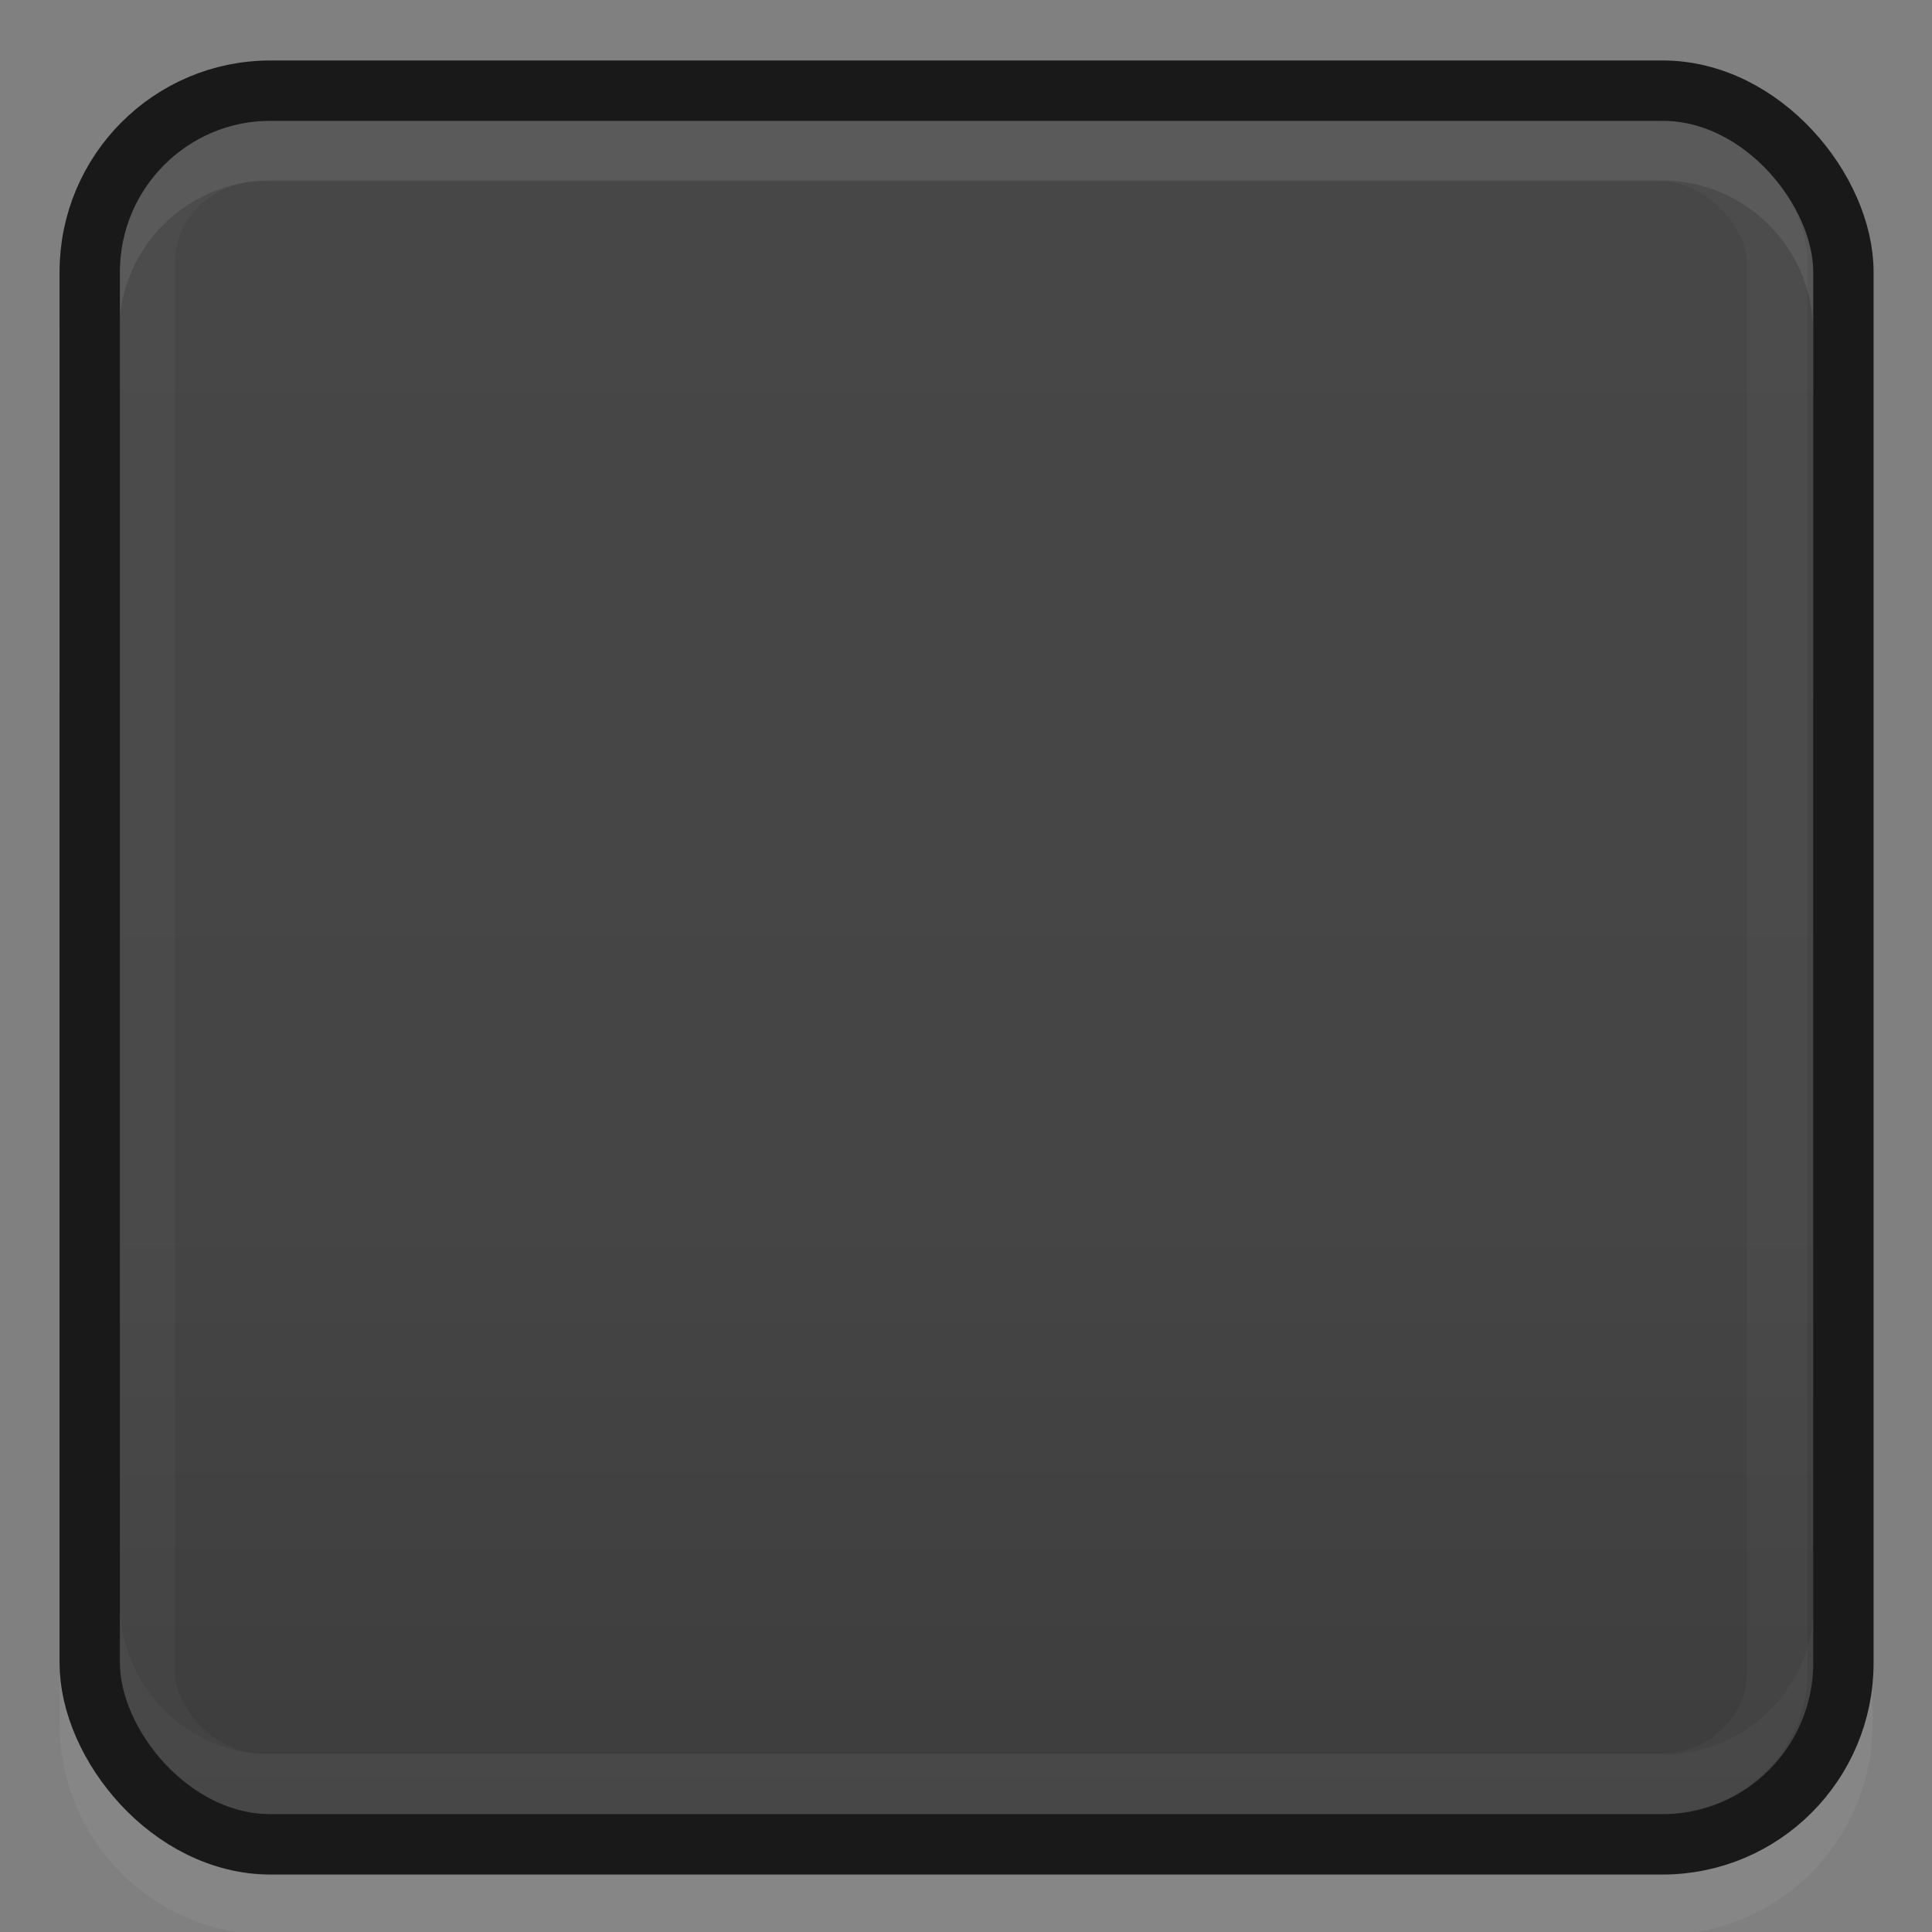 <?xml version="1.0" encoding="UTF-8" standalone="no"?>
<!-- Created with Inkscape (http://www.inkscape.org/) -->

<svg
   xmlns:dc="http://purl.org/dc/elements/1.1/"
   xmlns:cc="http://creativecommons.org/ns#"
   xmlns:rdf="http://www.w3.org/1999/02/22-rdf-syntax-ns#"
   xmlns:svg="http://www.w3.org/2000/svg"
   xmlns="http://www.w3.org/2000/svg"
   xmlns:xlink="http://www.w3.org/1999/xlink"
   xmlns:sodipodi="http://sodipodi.sourceforge.net/DTD/sodipodi-0.dtd"
   xmlns:inkscape="http://www.inkscape.org/namespaces/inkscape"
   width="32"
   height="32"
   viewBox="0 0 8.467 8.467"
   version="1.1"
   id="svg1653"
   sodipodi:docname="button-default.svg"
   inkscape:version="0.92.4 5da689c313, 2019-01-14">
  <rect x="0" y="0" width="8.467" height="8.467" fill="#808080" stroke="none"/>
  <defs
     id="defs1647">
    <linearGradient
       inkscape:collect="always"
       xlink:href="#linearGradient6691"
       id="linearGradient1544"
       x1="5"
       y1="2"
       x2="5"
       y2="30"
       gradientUnits="userSpaceOnUse" />
    <linearGradient
       inkscape:collect="always"
       id="linearGradient6691">
      <stop
         style="stop-color:#474747;stop-opacity:1"
         offset="0"
         id="stop6687" />
      <stop
         id="stop6693"
         offset="0.643"
         style="stop-color:#454545;stop-opacity:1" />
      <stop
         style="stop-color:#3d3d3d;stop-opacity:1"
         offset="1"
         id="stop6689" />
    </linearGradient>
  </defs>
  <sodipodi:namedview
     id="base"
     pagecolor="#ffffff"
     bordercolor="#666666"
     borderopacity="1.0"
     inkscape:pageopacity="0.0"
     inkscape:pageshadow="2"
     inkscape:zoom="12.98"
     inkscape:cx="10.762382"
     inkscape:cy="14.318037"
     inkscape:document-units="px"
     inkscape:current-layer="layer1"
     showgrid="true"
     units="px"
     inkscape:snap-nodes="false"
     inkscape:snap-bbox="true"
     inkscape:bbox-nodes="true"
     inkscape:window-width="1366"
     inkscape:window-height="663"
     inkscape:window-x="0"
     inkscape:window-y="31"
     inkscape:window-maximized="1">
    <inkscape:grid
       type="xygrid"
       id="grid2198"
       empspacing="4" />
  </sodipodi:namedview>
  <g
     inkscape:label="Layer 1"
     inkscape:groupmode="layer"
     id="layer1"
     transform="translate(0,-288.533)">
    <g
       inkscape:label="#button-default"
       id="button"
       transform="matrix(0.265,0,0,0.265,2.646,288.533)">
      <rect
         style="color:#000000;display:inline;overflow:visible;visibility:visible;fill:none;fill-opacity:1;fill-rule:nonzero;stroke:none;stroke-width:2;marker:none;enable-background:accumulate"
         id="rect5356"
         width="10"
         height="32"
         x="0"
         y="0"
         rx="0"
         ry="0" />
      <g
         id="g5358"
         transform="translate(1)">
        <path
           sodipodi:nodetypes="cssssc"
           inkscape:connector-curvature="0"
           id="path1570"
           d="m 19.492,22.508 0,6 c 0,1.662 -1.338,3 -3,3 H -6.508 c -1.662,0 -3,-1.338 -3,-3 l 0,-6"
           style="color:#000000;display:inline;overflow:visible;visibility:visible;opacity:0.05;fill:none;stroke:#ffffff;stroke-width:0.984;stroke-miterlimit:4;stroke-dasharray:none;stroke-opacity:1;marker:none;enable-background:accumulate" />
        <rect
           style="color:#000000;display:inline;overflow:visible;visibility:visible;fill:url(#linearGradient1544);fill-opacity:1;stroke:none;stroke-width:1;marker:none;enable-background:accumulate"
           id="rect5360"
           width="29.034"
           height="29"
           x="-9.517"
           y="1.5"
           rx="3"
           ry="3" />
        <rect
           ry="1.842"
           rx="1.925"
           y="2.5"
           x="-8.594"
           height="27"
           width="27"
           id="rect6703-3"
           style="color:#000000;display:inline;overflow:visible;visibility:visible;opacity:0.03;fill:none;stroke:#ffffff;stroke-width:1;stroke-miterlimit:4;stroke-dasharray:none;stroke-opacity:1;marker:none;enable-background:accumulate" />
        <path
           sodipodi:nodetypes="cssssc"
           inkscape:connector-curvature="0"
           id="path1628"
           d="m 19.508,20.508 v 6 c 0,1.662 -1.338,3 -3,3 H -6.492 c -1.662,0 -3,-1.338 -3,-3 v -6"
           style="color:#000000;display:inline;overflow:visible;visibility:visible;opacity:0.03;fill:none;stroke:#ffffff;stroke-width:0.984;stroke-miterlimit:4;stroke-dasharray:none;stroke-opacity:1;marker:none;enable-background:accumulate" />
        <path
           style="color:#000000;display:inline;overflow:visible;visibility:visible;opacity:0.08;fill:none;stroke:#ffffff;stroke-width:0.984;stroke-miterlimit:4;stroke-dasharray:none;stroke-opacity:1;marker:none;enable-background:accumulate"
           d="M -9.508,11.492 V 5.492 c 0,-1.662 1.338,-3 3,-3 H 16.492 c 1.662,0 3,1.338 3,3 v 6"
           id="rect5362"
           inkscape:connector-curvature="0"
           sodipodi:nodetypes="cssssc" />
        <rect
           style="color:#000000;display:inline;overflow:visible;visibility:visible;fill:none;stroke:#1a1919;stroke-width:0.998;stroke-miterlimit:4;stroke-dasharray:none;stroke-opacity:1;marker:none;enable-background:accumulate"
           id="rect5365"
           width="29.002"
           height="29.002"
           x="-9.501"
           y="1.499"
           rx="2.989"
           ry="3" />
      </g>
    </g>
  </g>
</svg>
